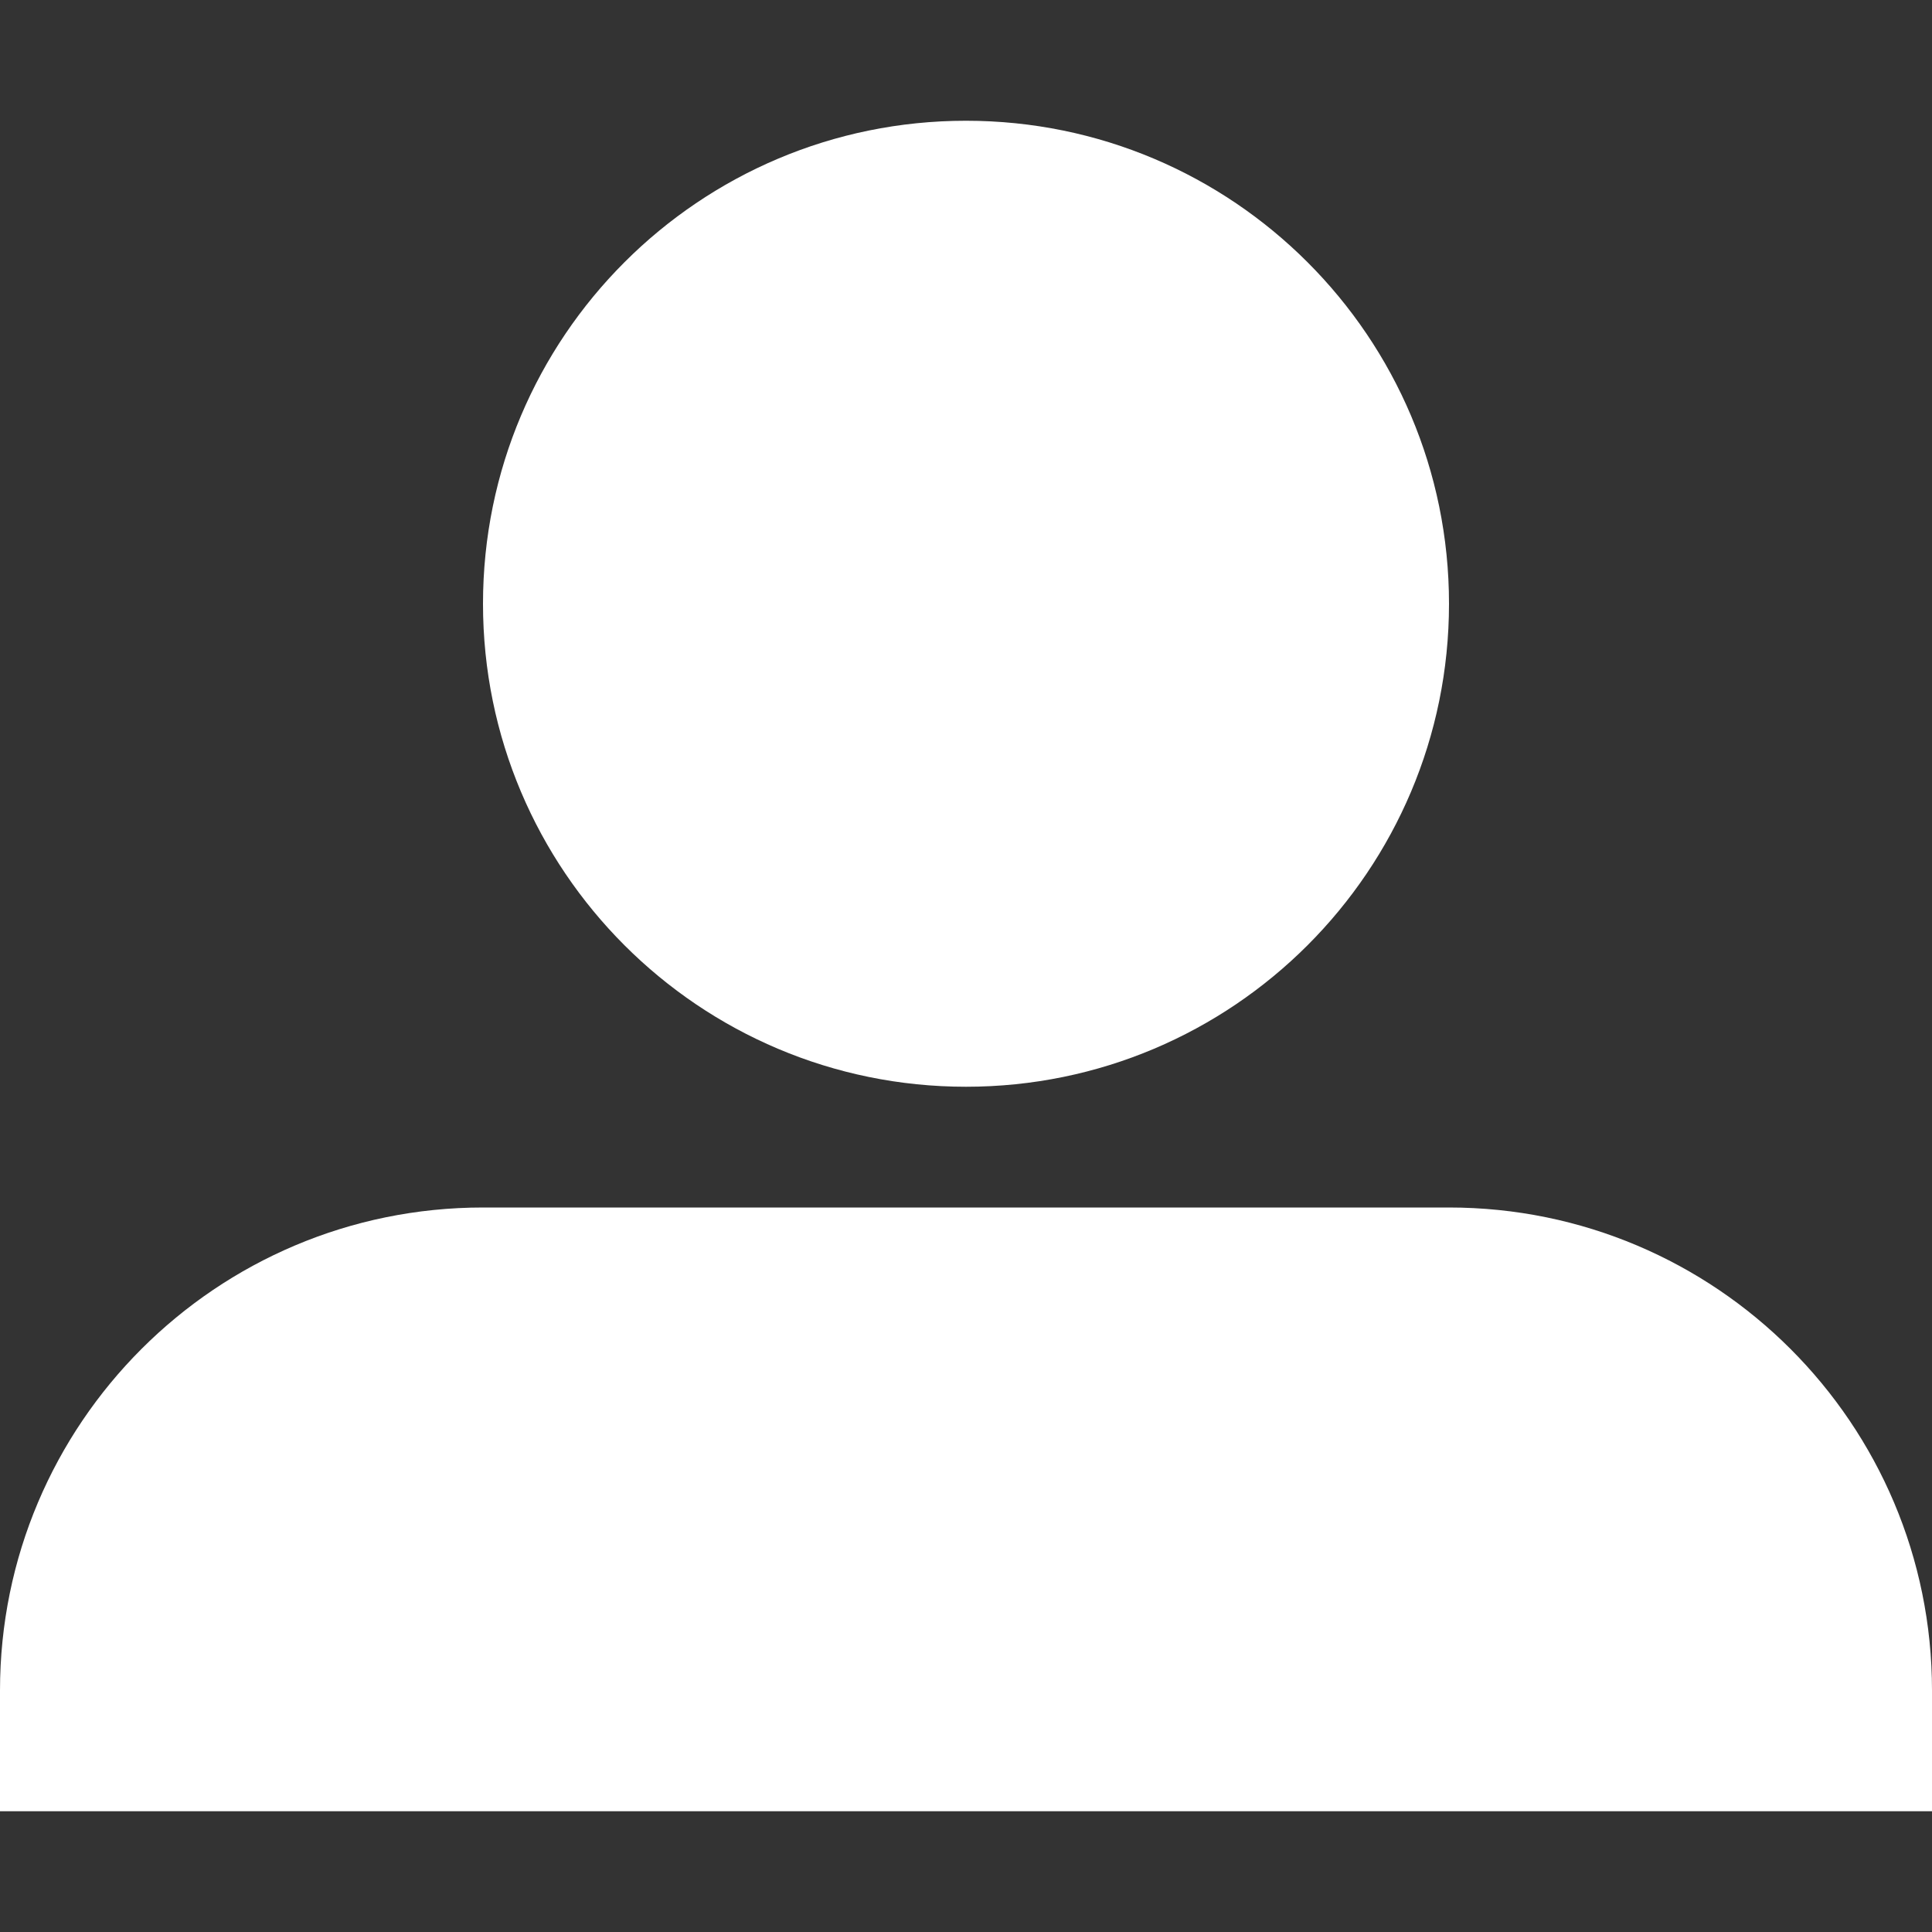 <svg xmlns="http://www.w3.org/2000/svg" width="32" height="32"><rect width="100%" height="100%" fill="#333333" stroke="none"/><path d="M8 10c0-4.418 3.582-8 8-8s8 3.582 8 8-3.582 8-8 8-8-3.582-8-8zm16 10h-16c-4.418 0-8 3.582-8 8v2h32v-2c0-4.418-3.582-8-8-8z" fill="#fff"/></svg>